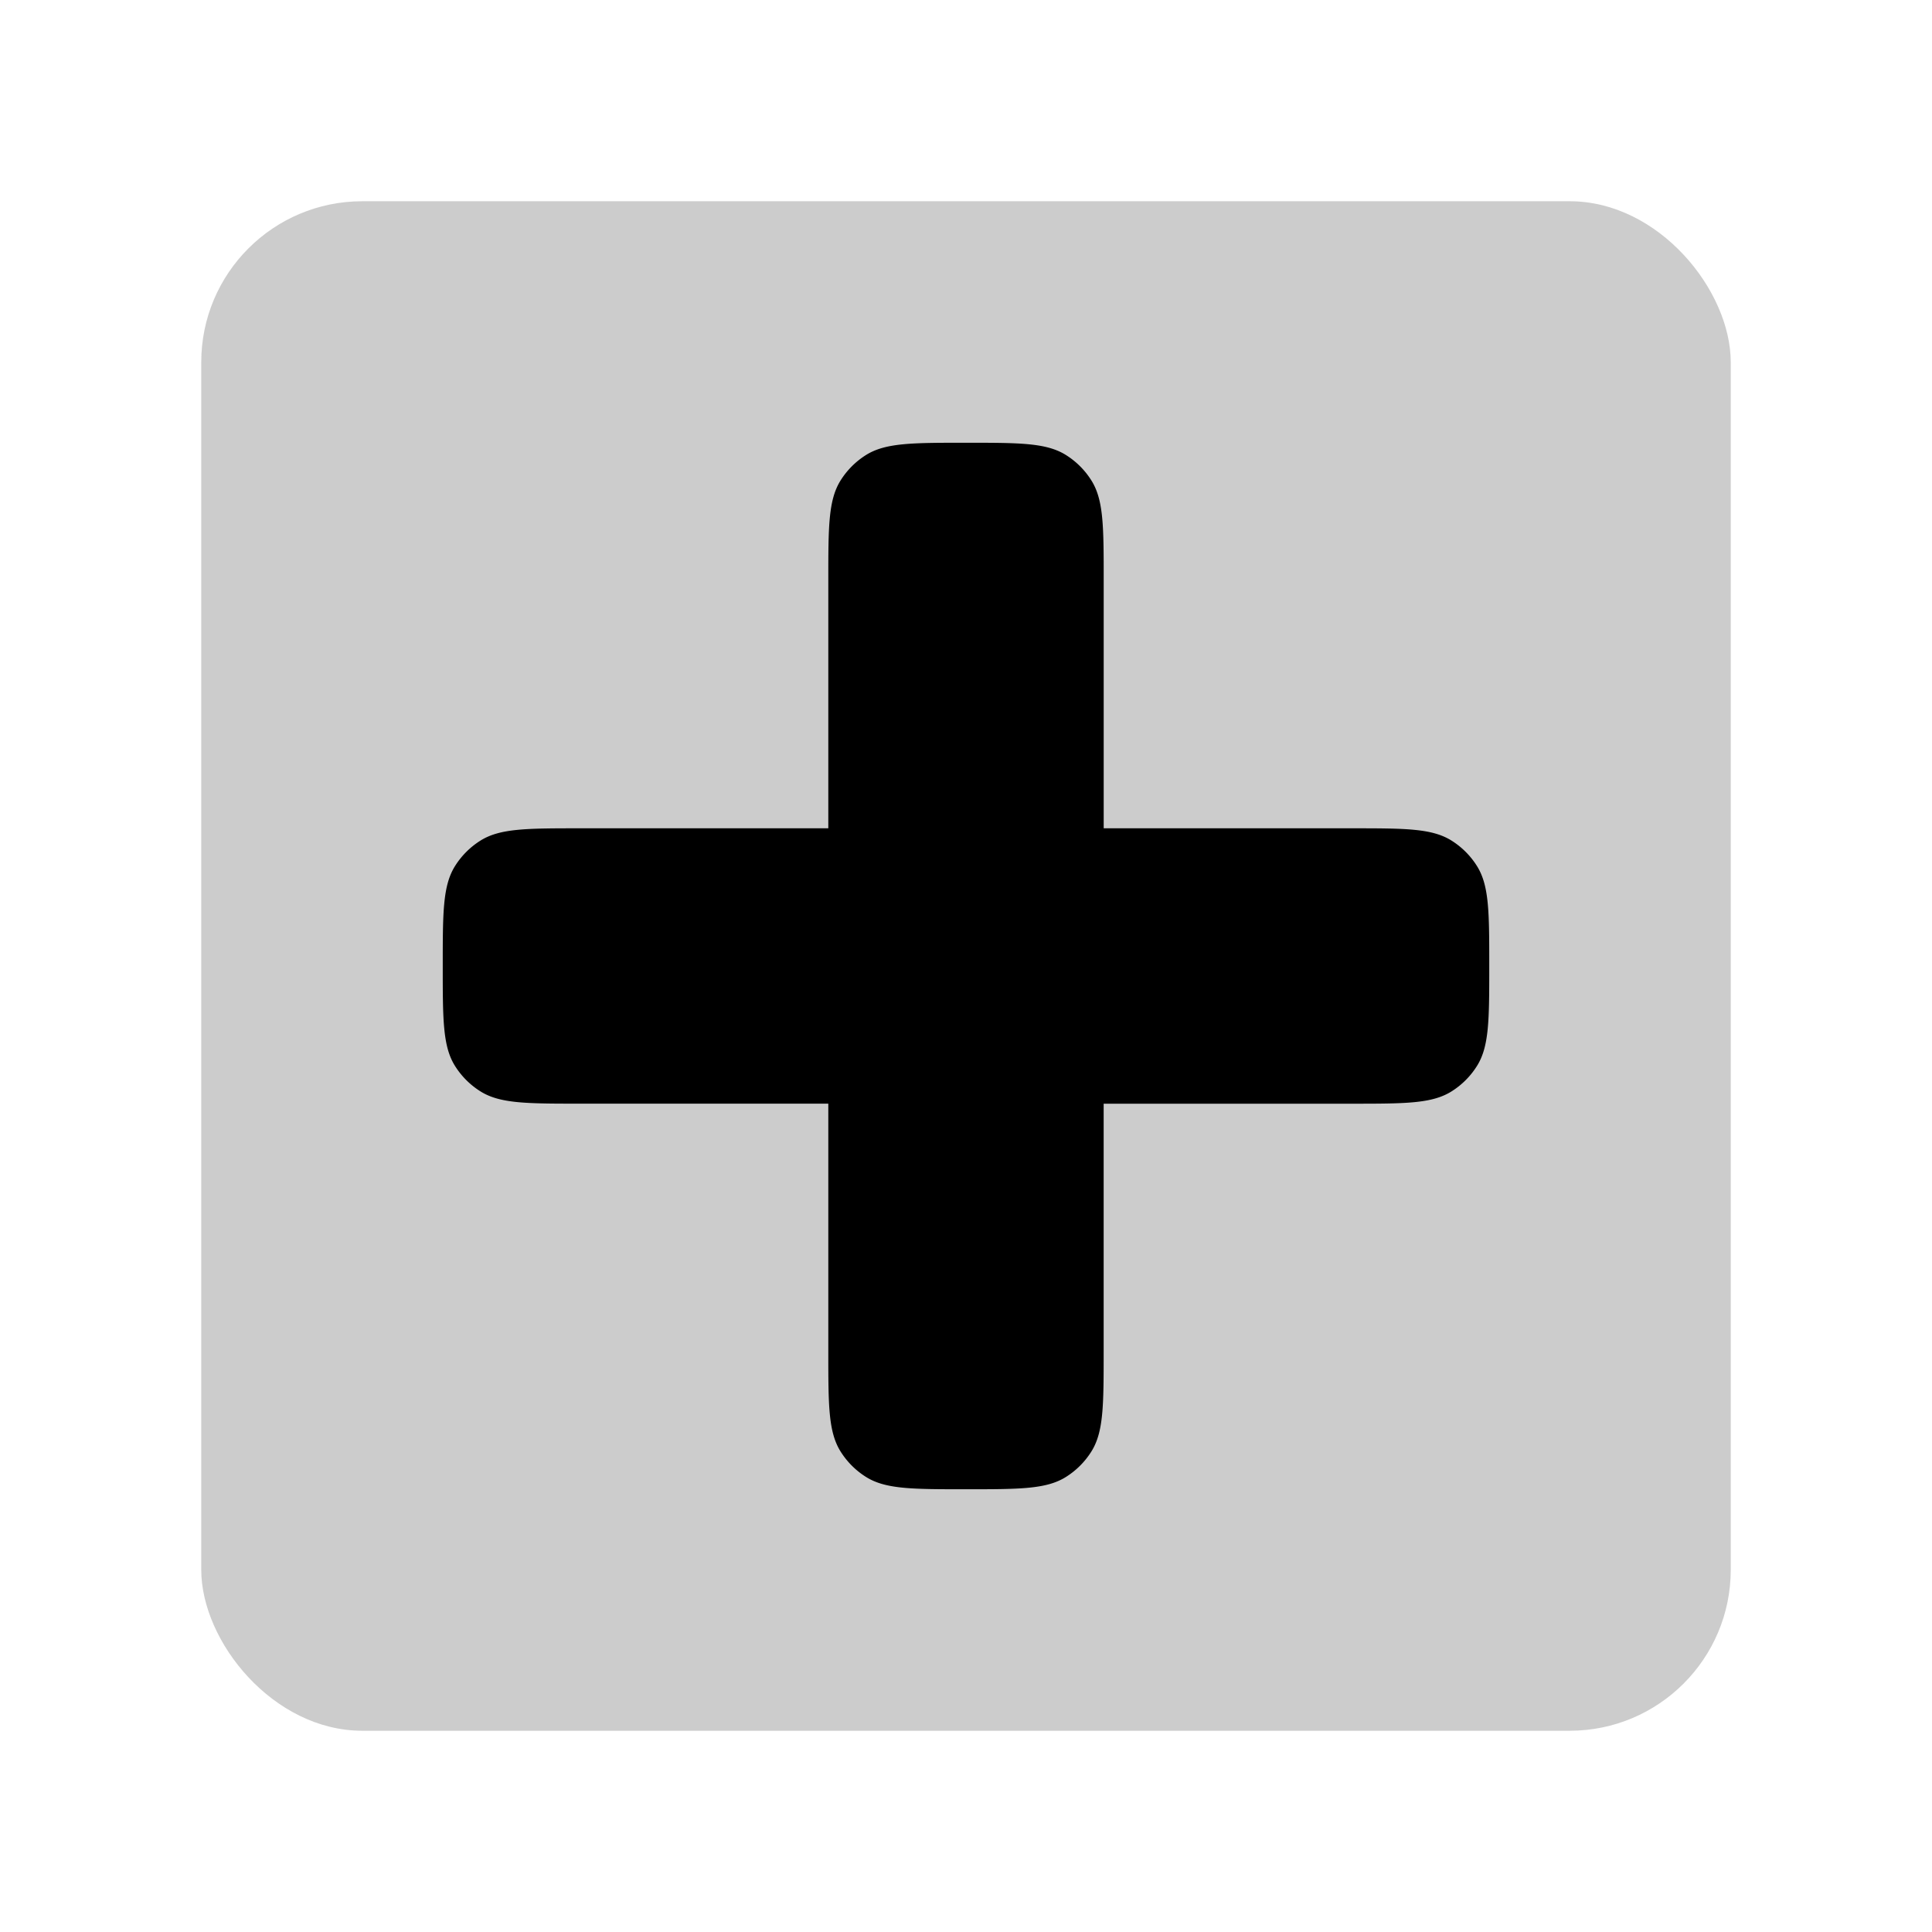 <svg xmlns="http://www.w3.org/2000/svg" width="48" height="48" fill="none" viewBox="0 0 48 48">
  <rect width="38" height="38" x="5" y="5" fill="#000" opacity=".2" rx="4"/>
  <path fill="#000" d="M11 24c0-1.33 0-1.994.303-2.48a2 2 0 01.638-.638c.486-.303 1.15-.303 2.48-.303h6.158V14.42c0-1.33 0-1.994.303-2.48a2 2 0 01.638-.638C22.006 11 22.67 11 24 11s1.994 0 2.48.303a2 2 0 01.638.638c.303.486.303 1.15.303 2.48v6.158h6.158c1.33 0 1.994 0 2.48.303a2 2 0 01.638.638C37 22.006 37 22.67 37 24s0 1.994-.303 2.48a2 2 0 01-.638.638c-.486.303-1.15.303-2.48.303H27.42v6.158c0 1.33 0 1.994-.303 2.48a2 2 0 01-.638.638C25.994 37 25.33 37 24 37s-1.994 0-2.48-.303a2 2 0 01-.638-.638c-.303-.486-.303-1.15-.303-2.48V27.42H14.42c-1.33 0-1.994 0-2.48-.303a2 2 0 01-.638-.638C11 25.994 11 25.33 11 24z"/>
</svg>
